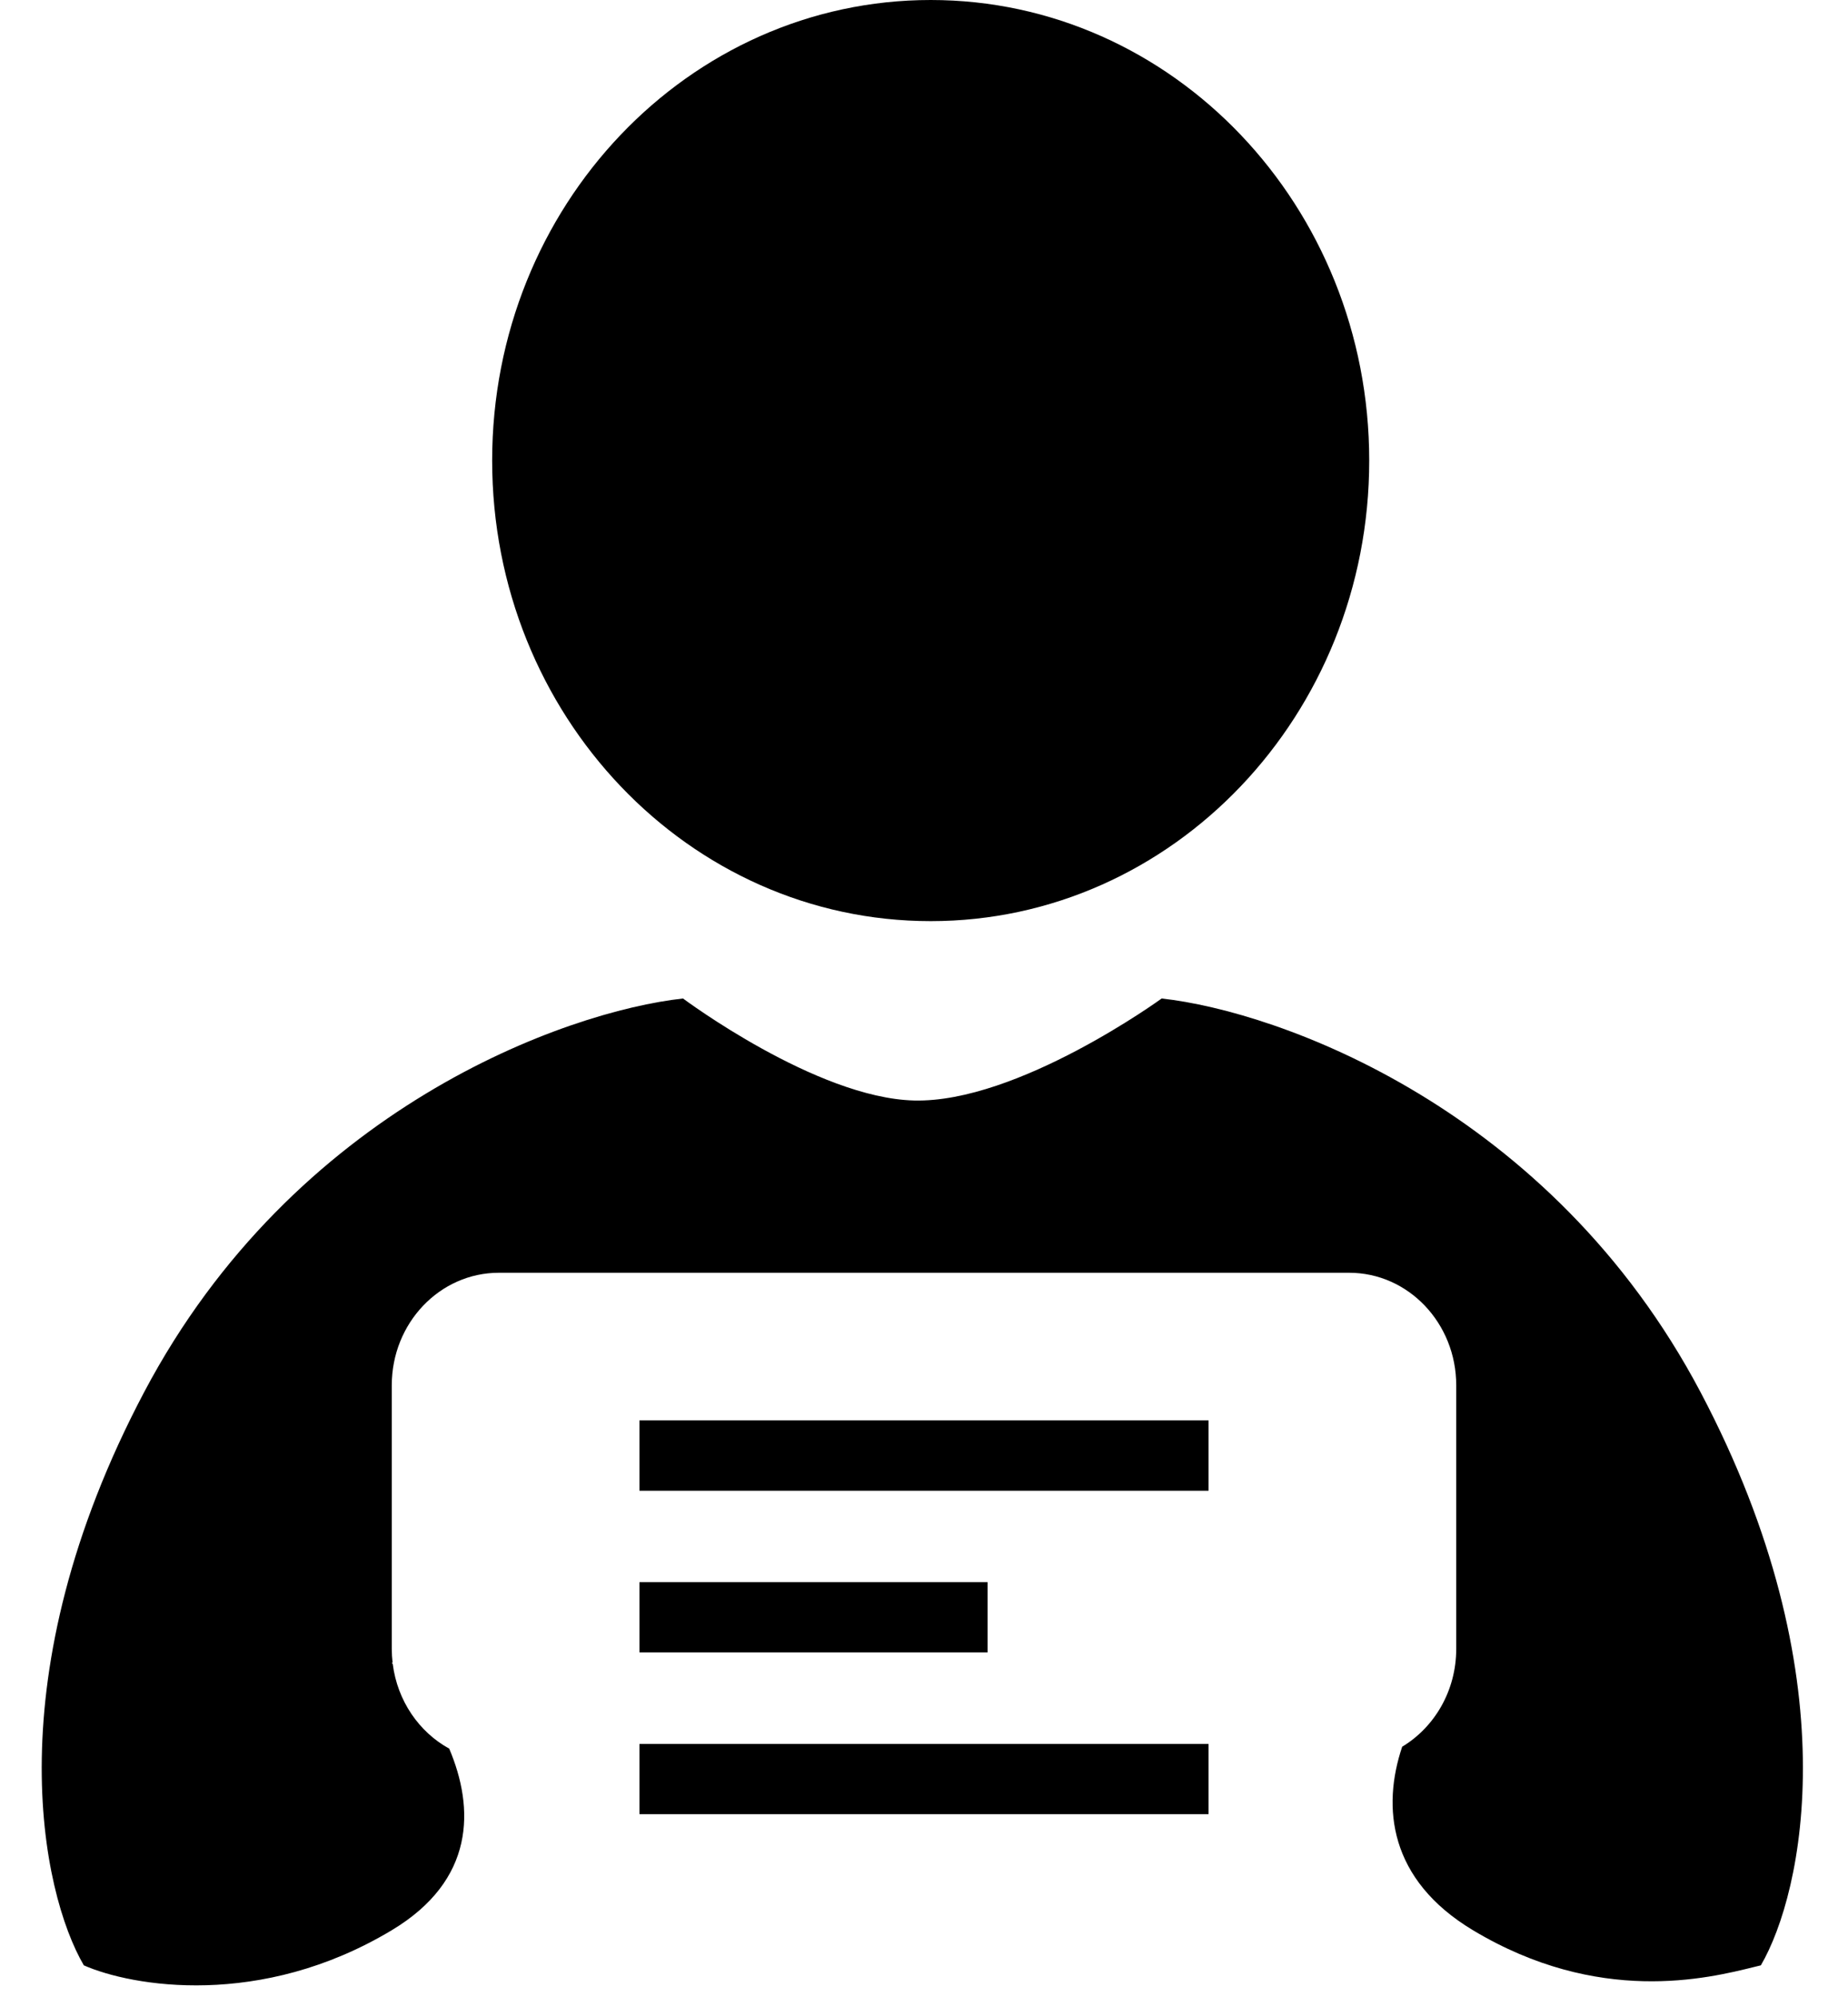 <svg width="25" height="27" viewBox="0 0 25 27" fill="none" xmlns="http://www.w3.org/2000/svg">
<path fill-rule="evenodd" clip-rule="evenodd" d="M18.523 6.227C18.523 9.666 15.867 12.454 12.591 12.454C9.314 12.454 6.658 9.666 6.658 6.227C6.658 2.788 9.314 0 12.591 0C15.867 0 18.523 2.788 18.523 6.227ZM9.24 13.5C7.655 13.674 3.978 14.983 1.949 18.824C-0.08 22.665 0.56 25.59 1.134 26.572C1.783 26.857 3.525 27.162 5.3 26.097C6.427 25.421 6.421 24.453 6.077 23.642C5.669 23.418 5.376 22.996 5.313 22.497C5.309 22.493 5.304 22.488 5.3 22.484L5.311 22.48C5.304 22.419 5.3 22.357 5.3 22.294V18.729C5.3 17.889 5.949 17.208 6.749 17.208H18.251C19.051 17.208 19.7 17.889 19.7 18.729V22.294C19.7 22.86 19.405 23.354 18.969 23.616C18.694 24.432 18.787 25.413 19.926 26.097C21.625 27.116 23.099 26.751 23.739 26.592C23.768 26.585 23.795 26.578 23.821 26.572C24.394 25.59 25.034 22.665 23.006 18.824C20.977 14.983 17.3 13.674 15.715 13.5C15.715 13.5 13.769 14.915 12.364 14.879C11.041 14.845 9.24 13.5 9.24 13.5ZM16.349 19.204H8.651V20.155H16.349V19.204ZM8.651 21.391H13.36V22.341H8.651V21.391ZM16.349 23.578H8.651V24.528H16.349V23.578Z" fill="black"/>
</svg>
